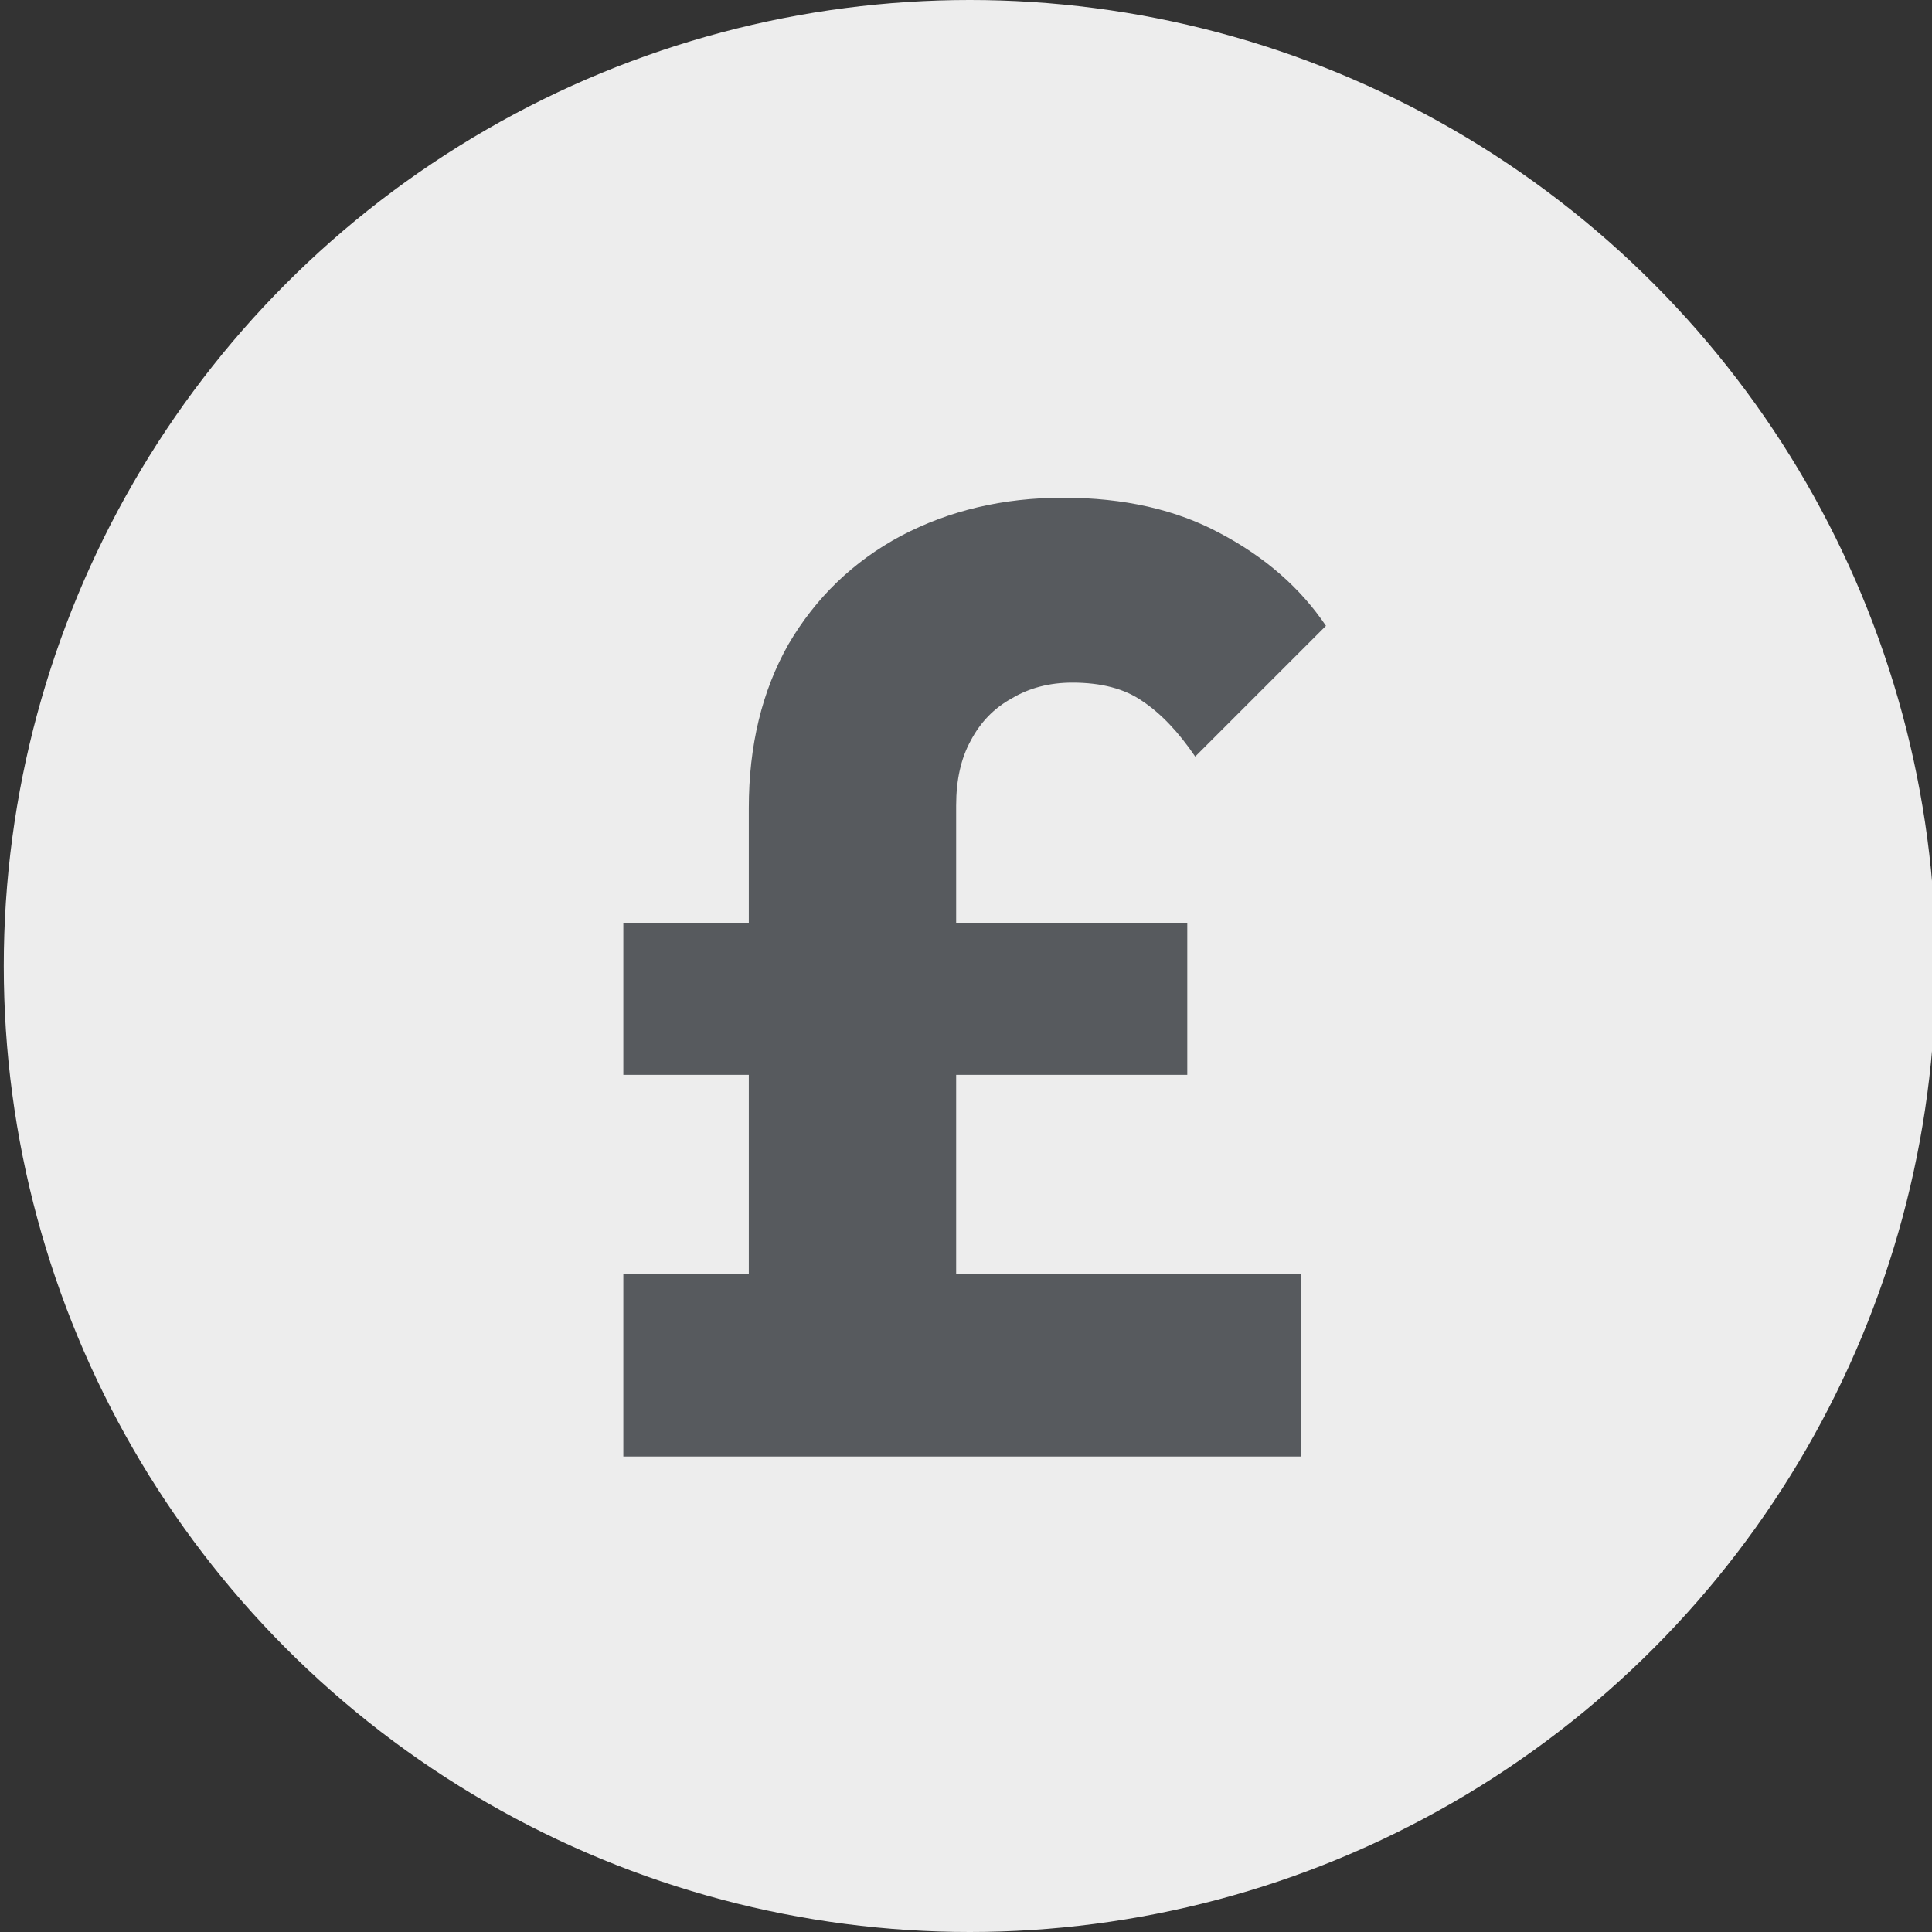 <svg width="512" height="512" viewBox="0 0 512 512" fill="none" xmlns="http://www.w3.org/2000/svg">
<rect x="0" y="0" width="512" height="512" fill="#333333" stroke="none"/>
<g clip-path="url(#clip0_2280_160)">
<circle cx="257" cy="256" r="256" fill="#EDEDED"/>
<path d="M198.441 386V214.15C198.441 197.583 201.941 183.117 208.941 170.75C216.175 158.383 226.091 148.817 238.691 142.05C251.525 135.283 265.875 131.9 281.741 131.9C297.841 131.9 311.725 135.05 323.391 141.35C335.291 147.65 344.625 155.817 351.391 165.85L316.741 200.5C312.308 193.967 307.641 189.067 302.741 185.8C298.075 182.533 291.891 180.9 284.191 180.9C278.125 180.9 272.758 182.3 268.091 185.1C263.425 187.667 259.808 191.4 257.241 196.3C254.675 200.967 253.391 206.683 253.391 213.45V386H198.441ZM165.191 386V337.7H344.741V386H165.191ZM165.191 284.85V244.6H314.641V284.85H165.191Z" fill="#575A5E"/>
</g>
<defs>
<clipPath id="clip0_2280_160">
<rect width="512" height="512" fill="white"/>
</clipPath>
</defs>
</svg>
